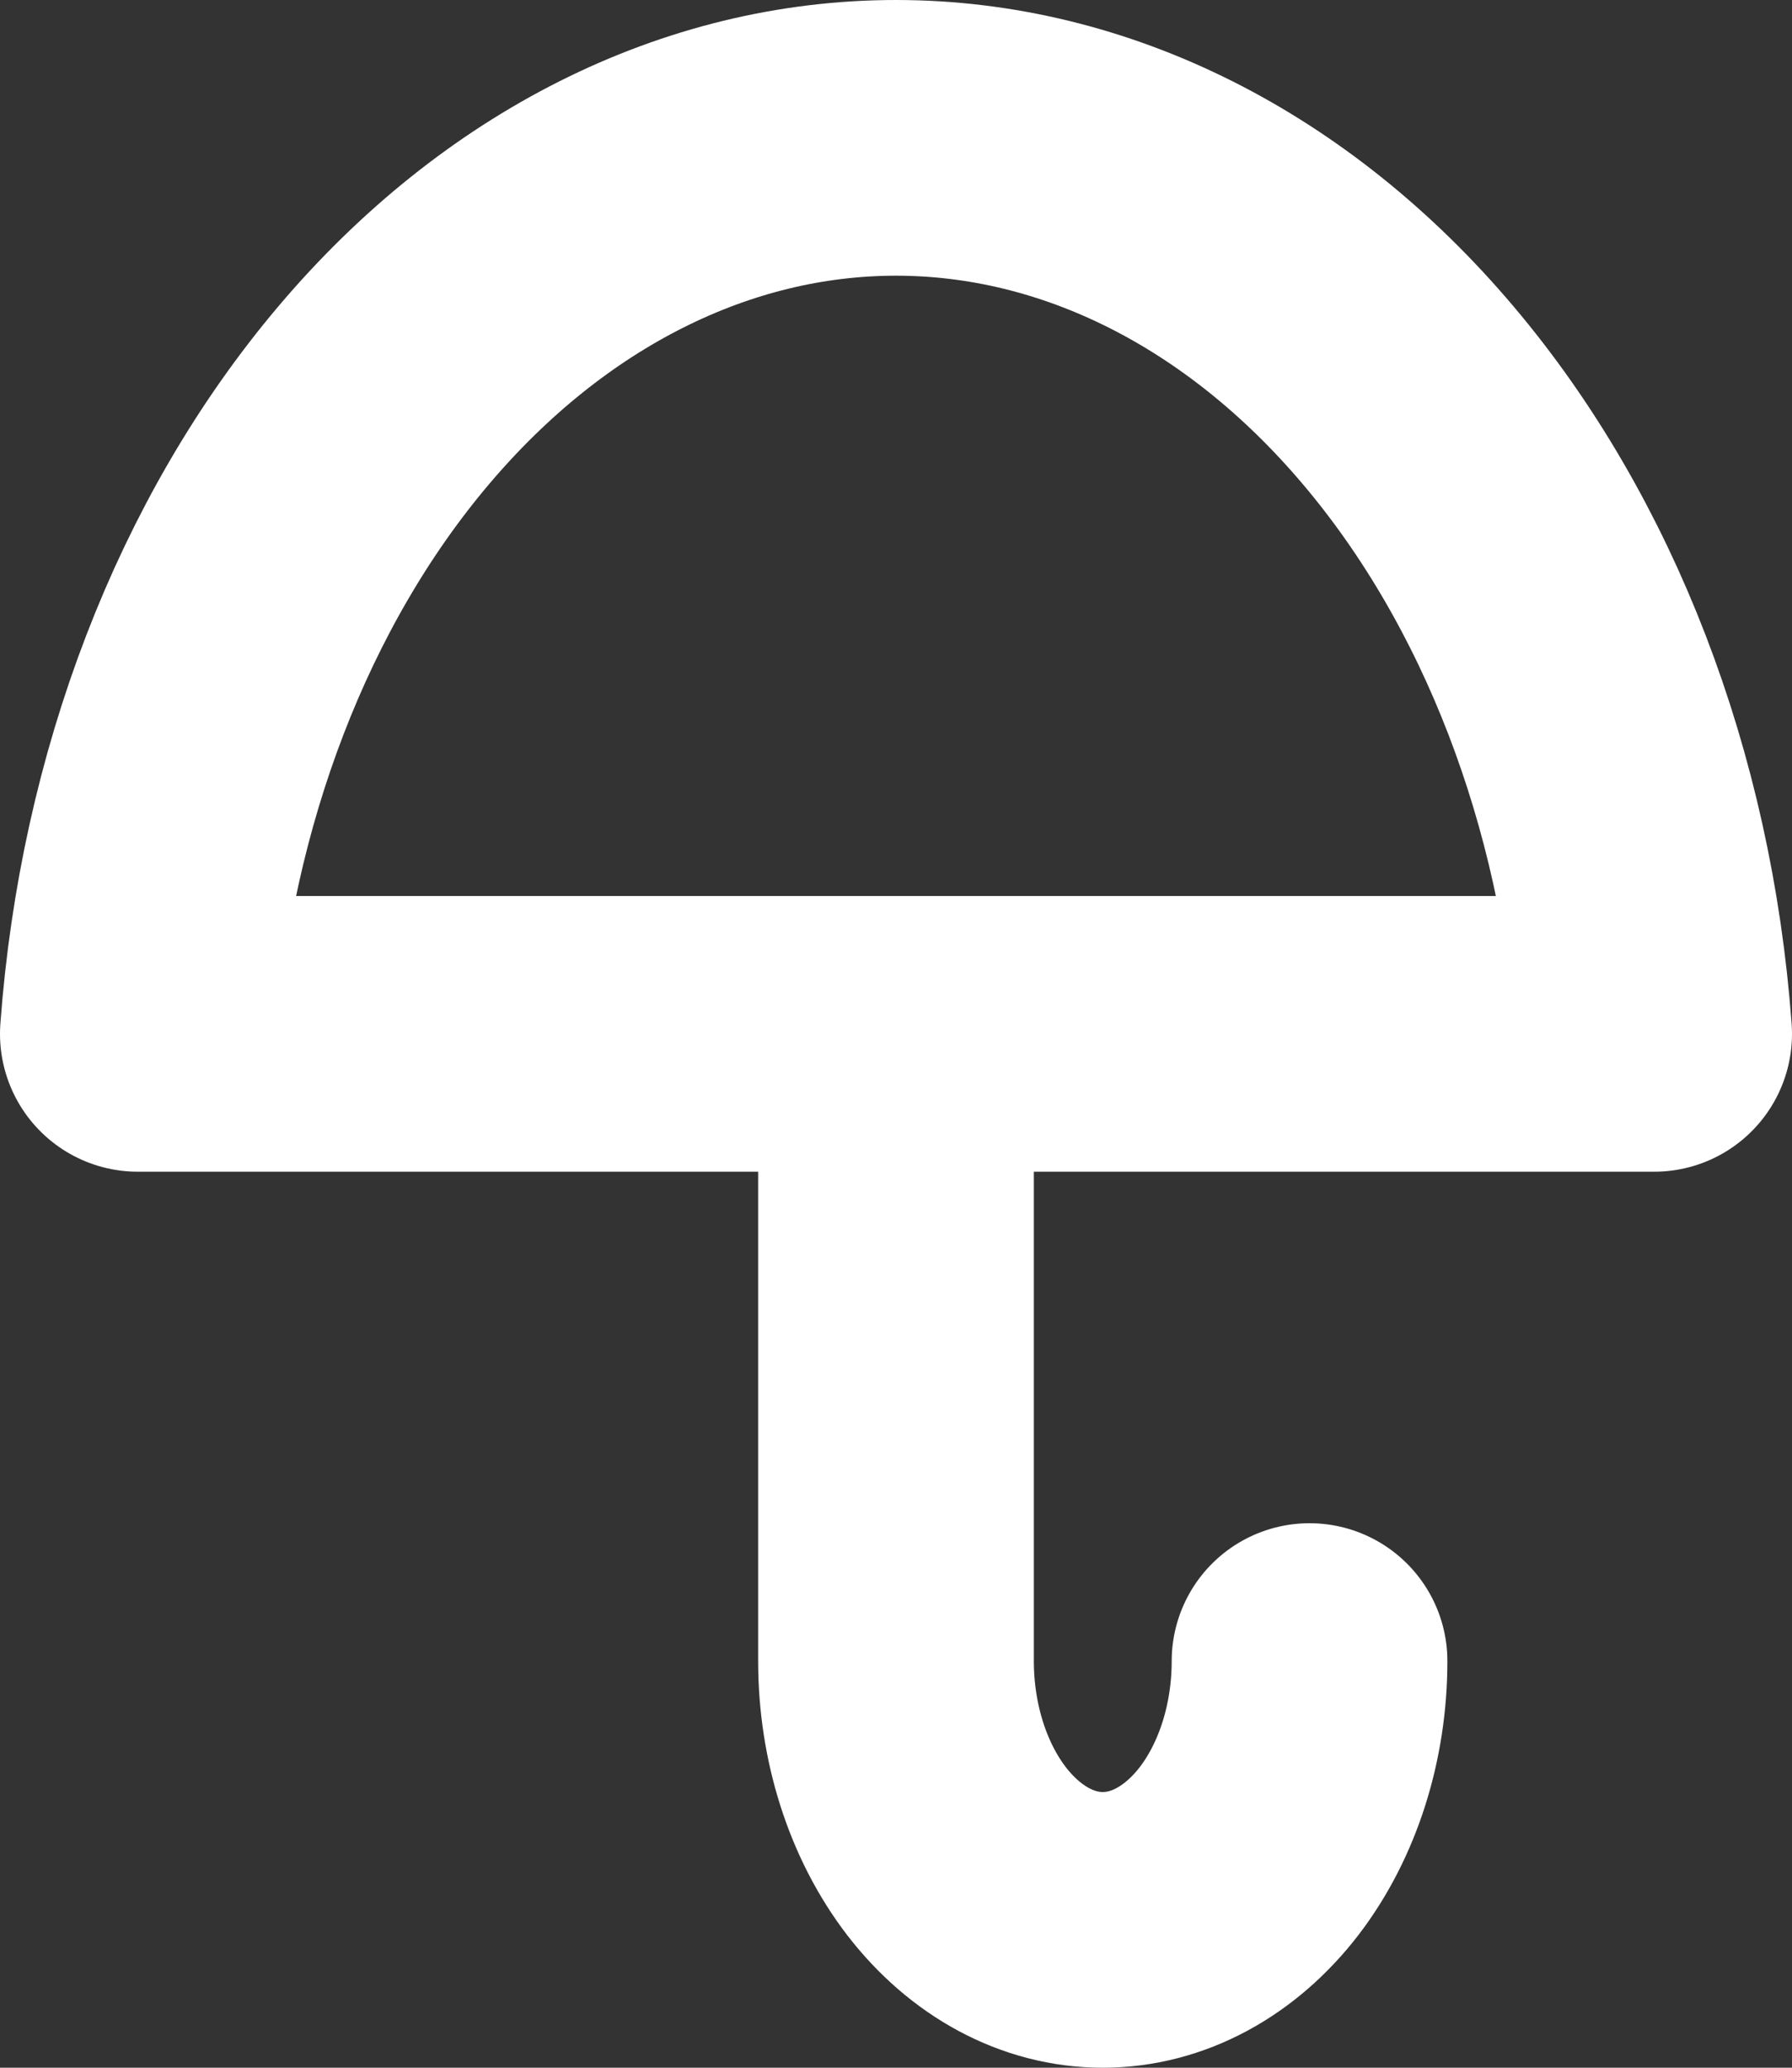 <svg width="13" height="15" viewBox="0 0 13 15" fill="none" xmlns="http://www.w3.org/2000/svg">
<rect x="0" y="0" width="13" height="15" fill="#333333" stroke="none"/>
<path d="M9.5 12.05C9.5 12.567 9.342 13.063 9.061 13.429C8.779 13.795 8.398 14 8 14C7.602 14 7.221 13.795 6.939 13.429C6.658 13.063 6.5 12.567 6.5 12.05V7.5M12 7.5C11.869 5.721 11.233 4.07 10.216 2.868C9.2 1.666 7.874 1 6.5 1C5.126 1 3.8 1.666 2.783 2.868C1.766 4.07 1.131 5.721 1 7.5H12Z" stroke="white" stroke-width="2" stroke-linecap="round" stroke-linejoin="round"/>
</svg>
